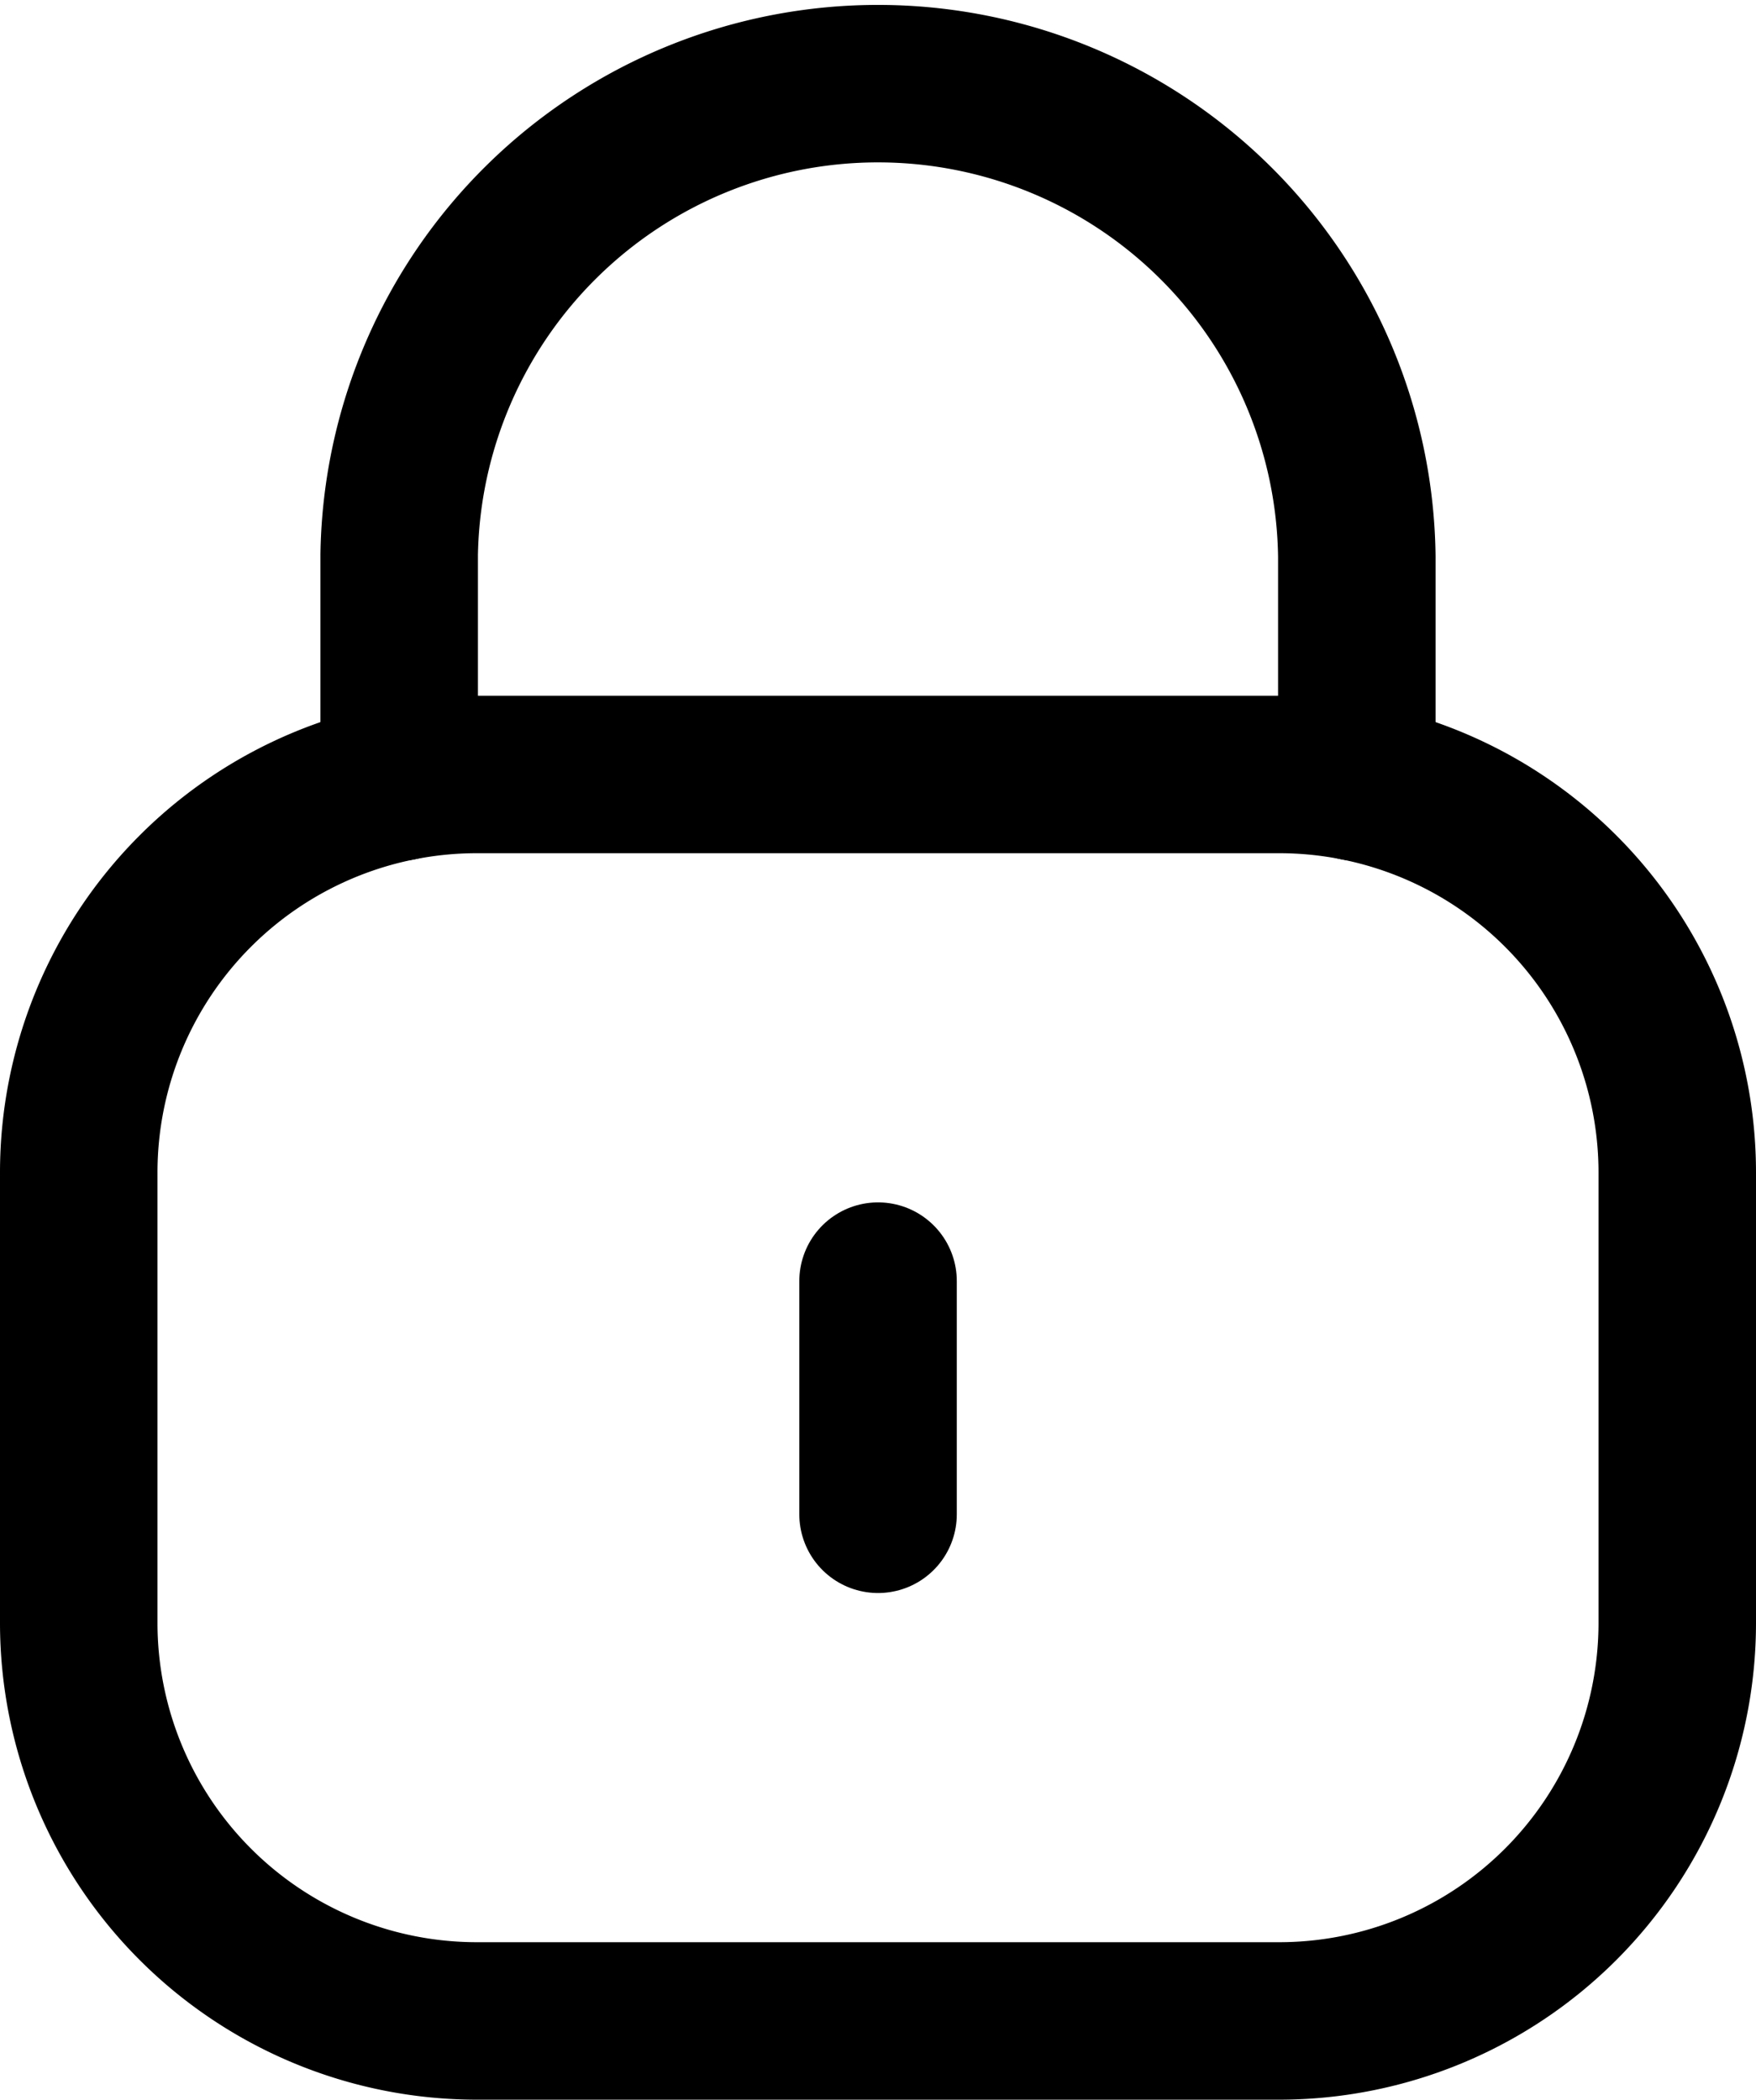<svg xmlns="http://www.w3.org/2000/svg" width="16.725" height="20" viewBox="0 0 16.725 20">
    <path data-name="Stroke 1" d="M9.121 6.7V4.551A4.561 4.561 0 0 0 0 4.531V6.7" transform="translate(3.802 .75)" style="fill:none;stroke:#000;stroke-linecap:round;stroke-linejoin:round;stroke-width:1.5px"/>
    <path data-name="Stroke 3" d="M11.433 11.873H3.792A3.792 3.792 0 0 1 0 8.081V3.792A3.792 3.792 0 0 1 3.792 0h7.641a3.792 3.792 0 0 1 3.792 3.792v4.289a3.792 3.792 0 0 1-3.792 3.792z" transform="translate(.75 7.377)" style="fill:none;stroke:#000;stroke-linecap:round;stroke-linejoin:round;stroke-width:1.5px"/>
    <path data-name="Stroke 5" d="M.5 0v2.221" transform="translate(7.863 12.203)" style="fill:none;stroke:#000;stroke-linecap:round;stroke-linejoin:round;stroke-width:1.5px"/>
</svg>
